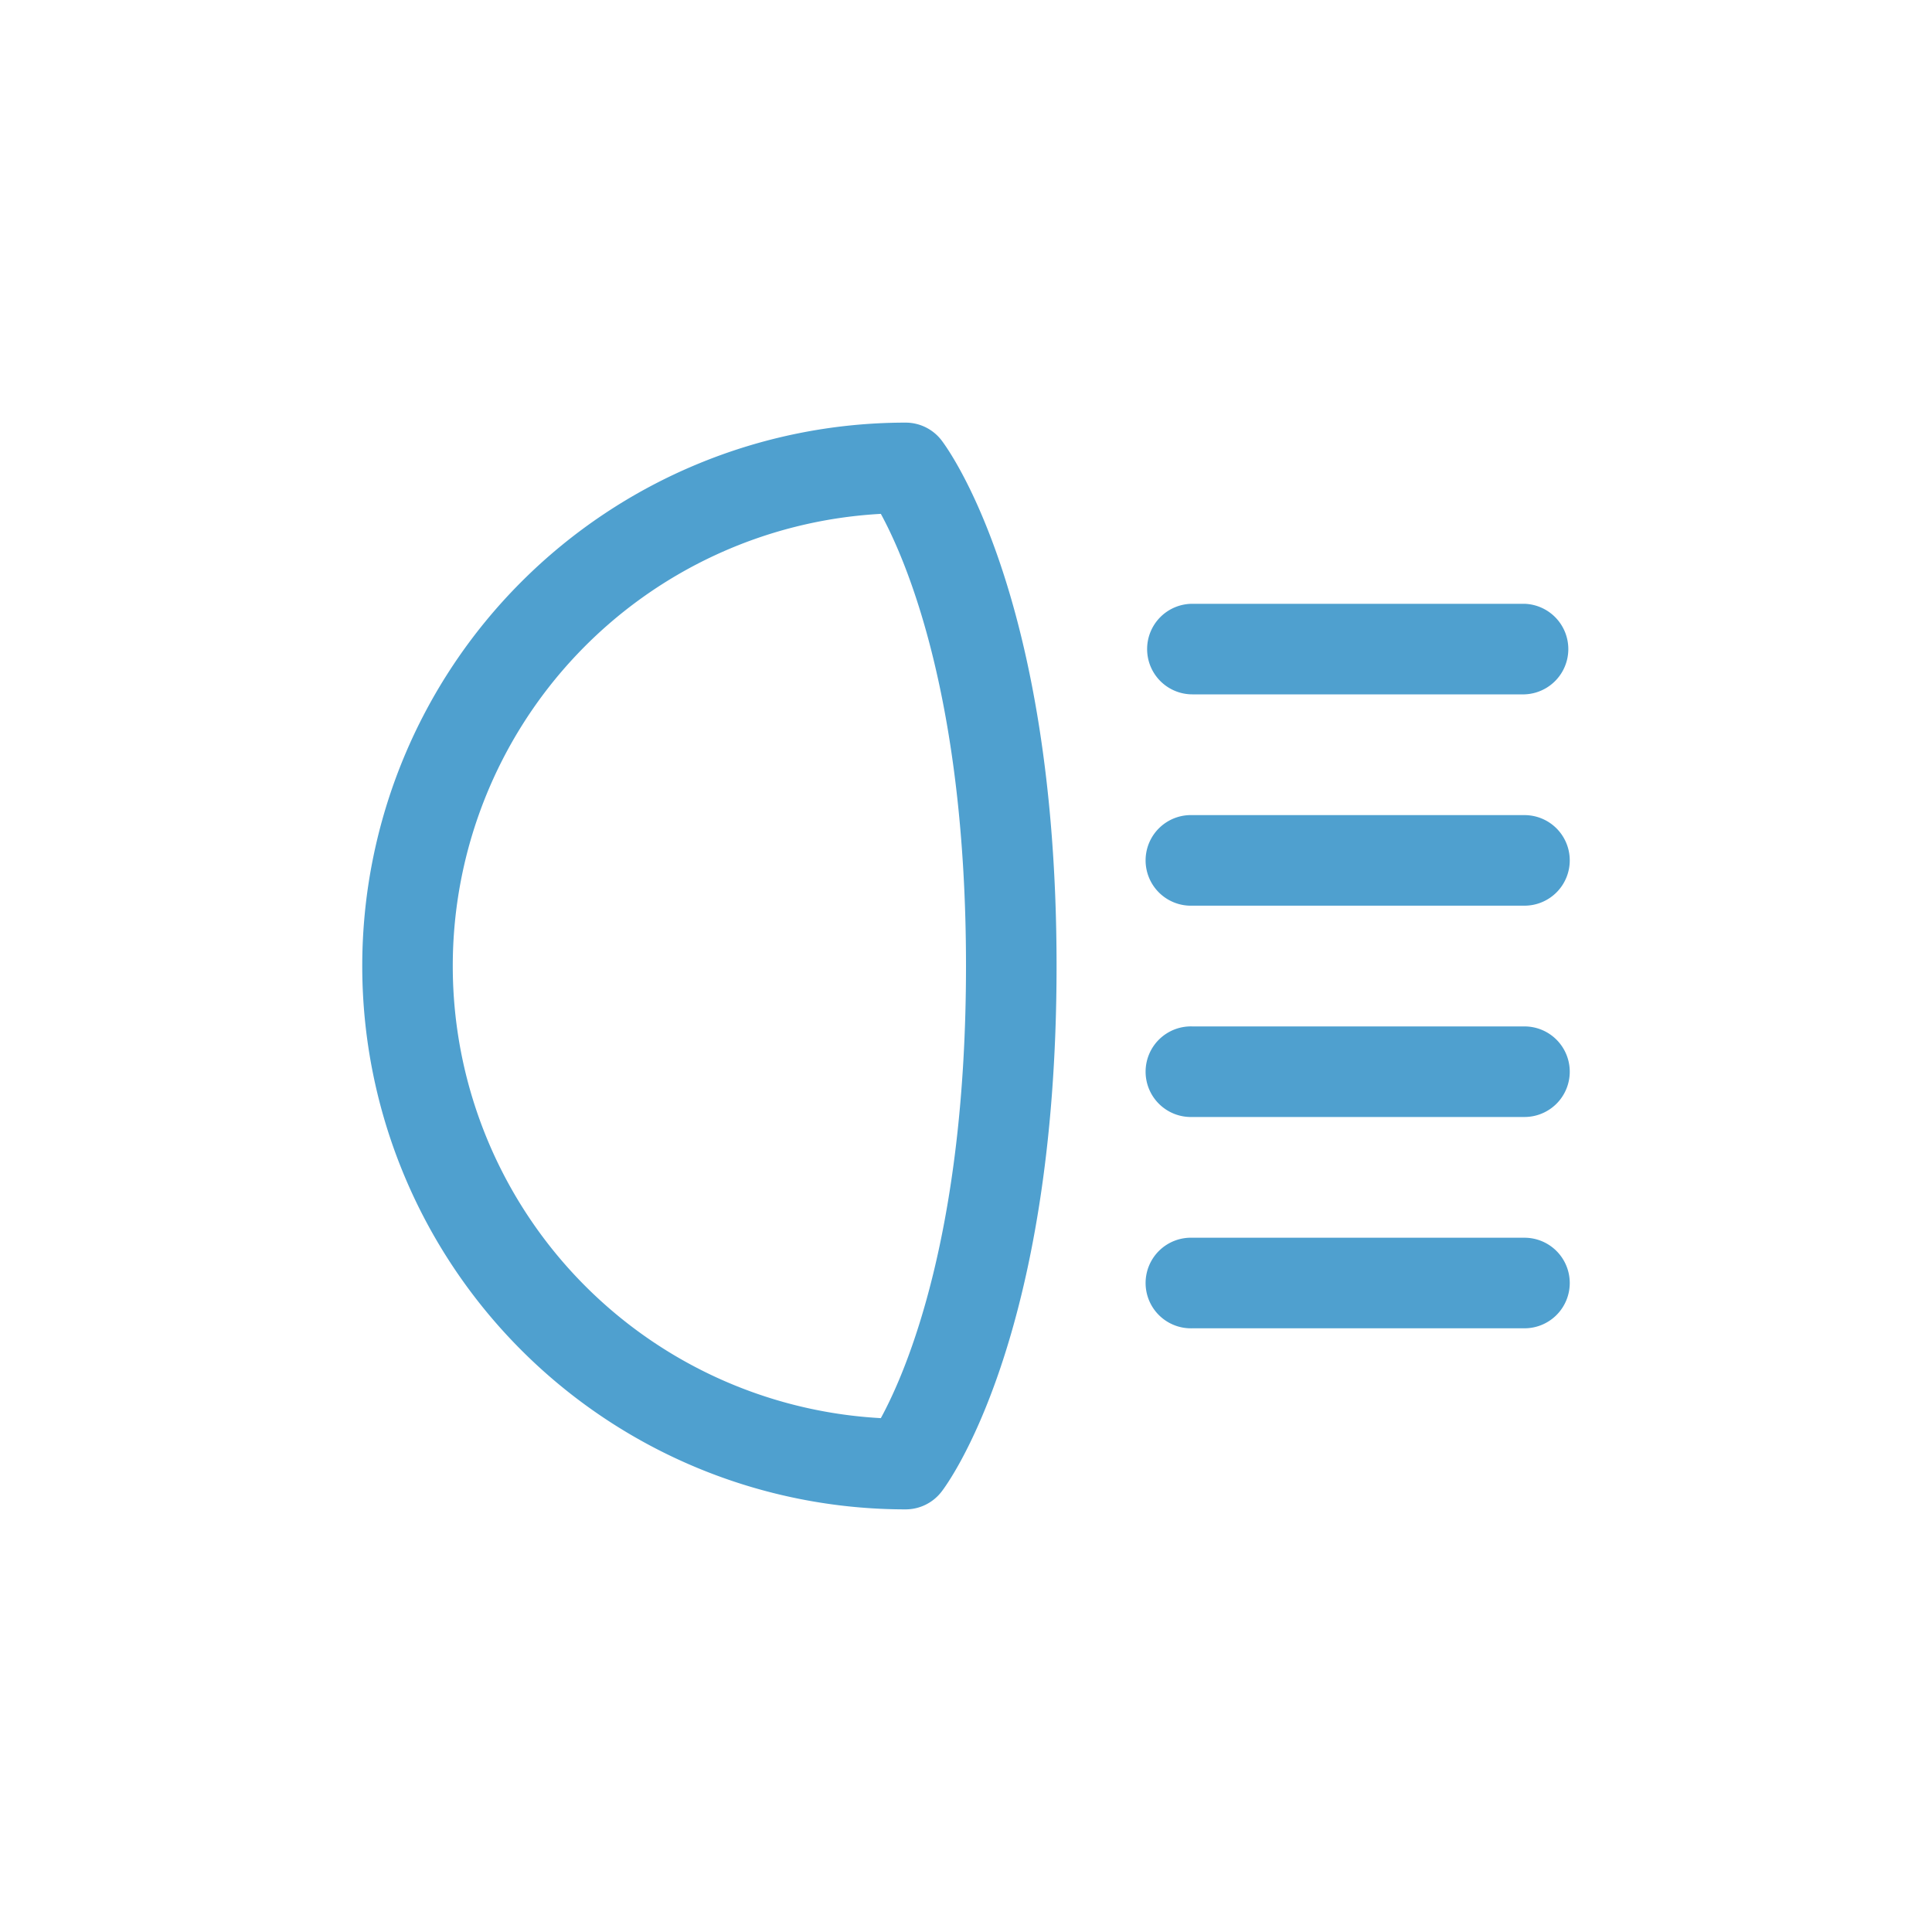 <svg xmlns="http://www.w3.org/2000/svg" xmlns:xlink="http://www.w3.org/1999/xlink" width="40" height="40" viewBox="0 0 40 40">
  <defs>
    <clipPath id="clip-light_beam">
      <rect width="40" height="40"/>
    </clipPath>
  </defs>
  <g id="light_beam" clip-path="url(#clip-light_beam)">
    <g id="noun_high_beam_lights_340216" data-name="noun_high beam lights_340216" transform="translate(294.5 5.75)">
      <path id="Pfad_7" data-name="Pfad 7" d="M22.25,14a11.25,11.25,0,0,0,0,22.5.938.938,0,0,0,.74-.362c.1-.125,2.385-3.155,2.385-10.888S23.087,14.487,22.99,14.362A.937.937,0,0,0,22.25,14Zm-.513,20.611a9.375,9.375,0,0,1,0-18.722c.526.965,1.763,3.824,1.763,9.361S22.263,33.646,21.737,34.611ZM36,27.438a.937.937,0,0,1-.937.938H28.187a.938.938,0,1,1,0-1.875h6.875A.937.937,0,0,1,36,27.438Zm0,4.375a.937.937,0,0,1-.937.938H28.187a.938.938,0,1,1,0-1.875h6.875A.937.937,0,0,1,36,31.813Zm0-8.75a.937.937,0,0,1-.937.938H28.187a.938.938,0,1,1,0-1.875h6.875A.937.937,0,0,1,36,23.063Zm-8.75-4.375a.937.937,0,0,1,.938-.937h6.875a.938.938,0,0,1,0,1.875H28.187A.937.937,0,0,1,27.25,18.688Z" transform="translate(-298 -11)" fill="#4fa0cf"/>
    </g>
  </g>
</svg>
